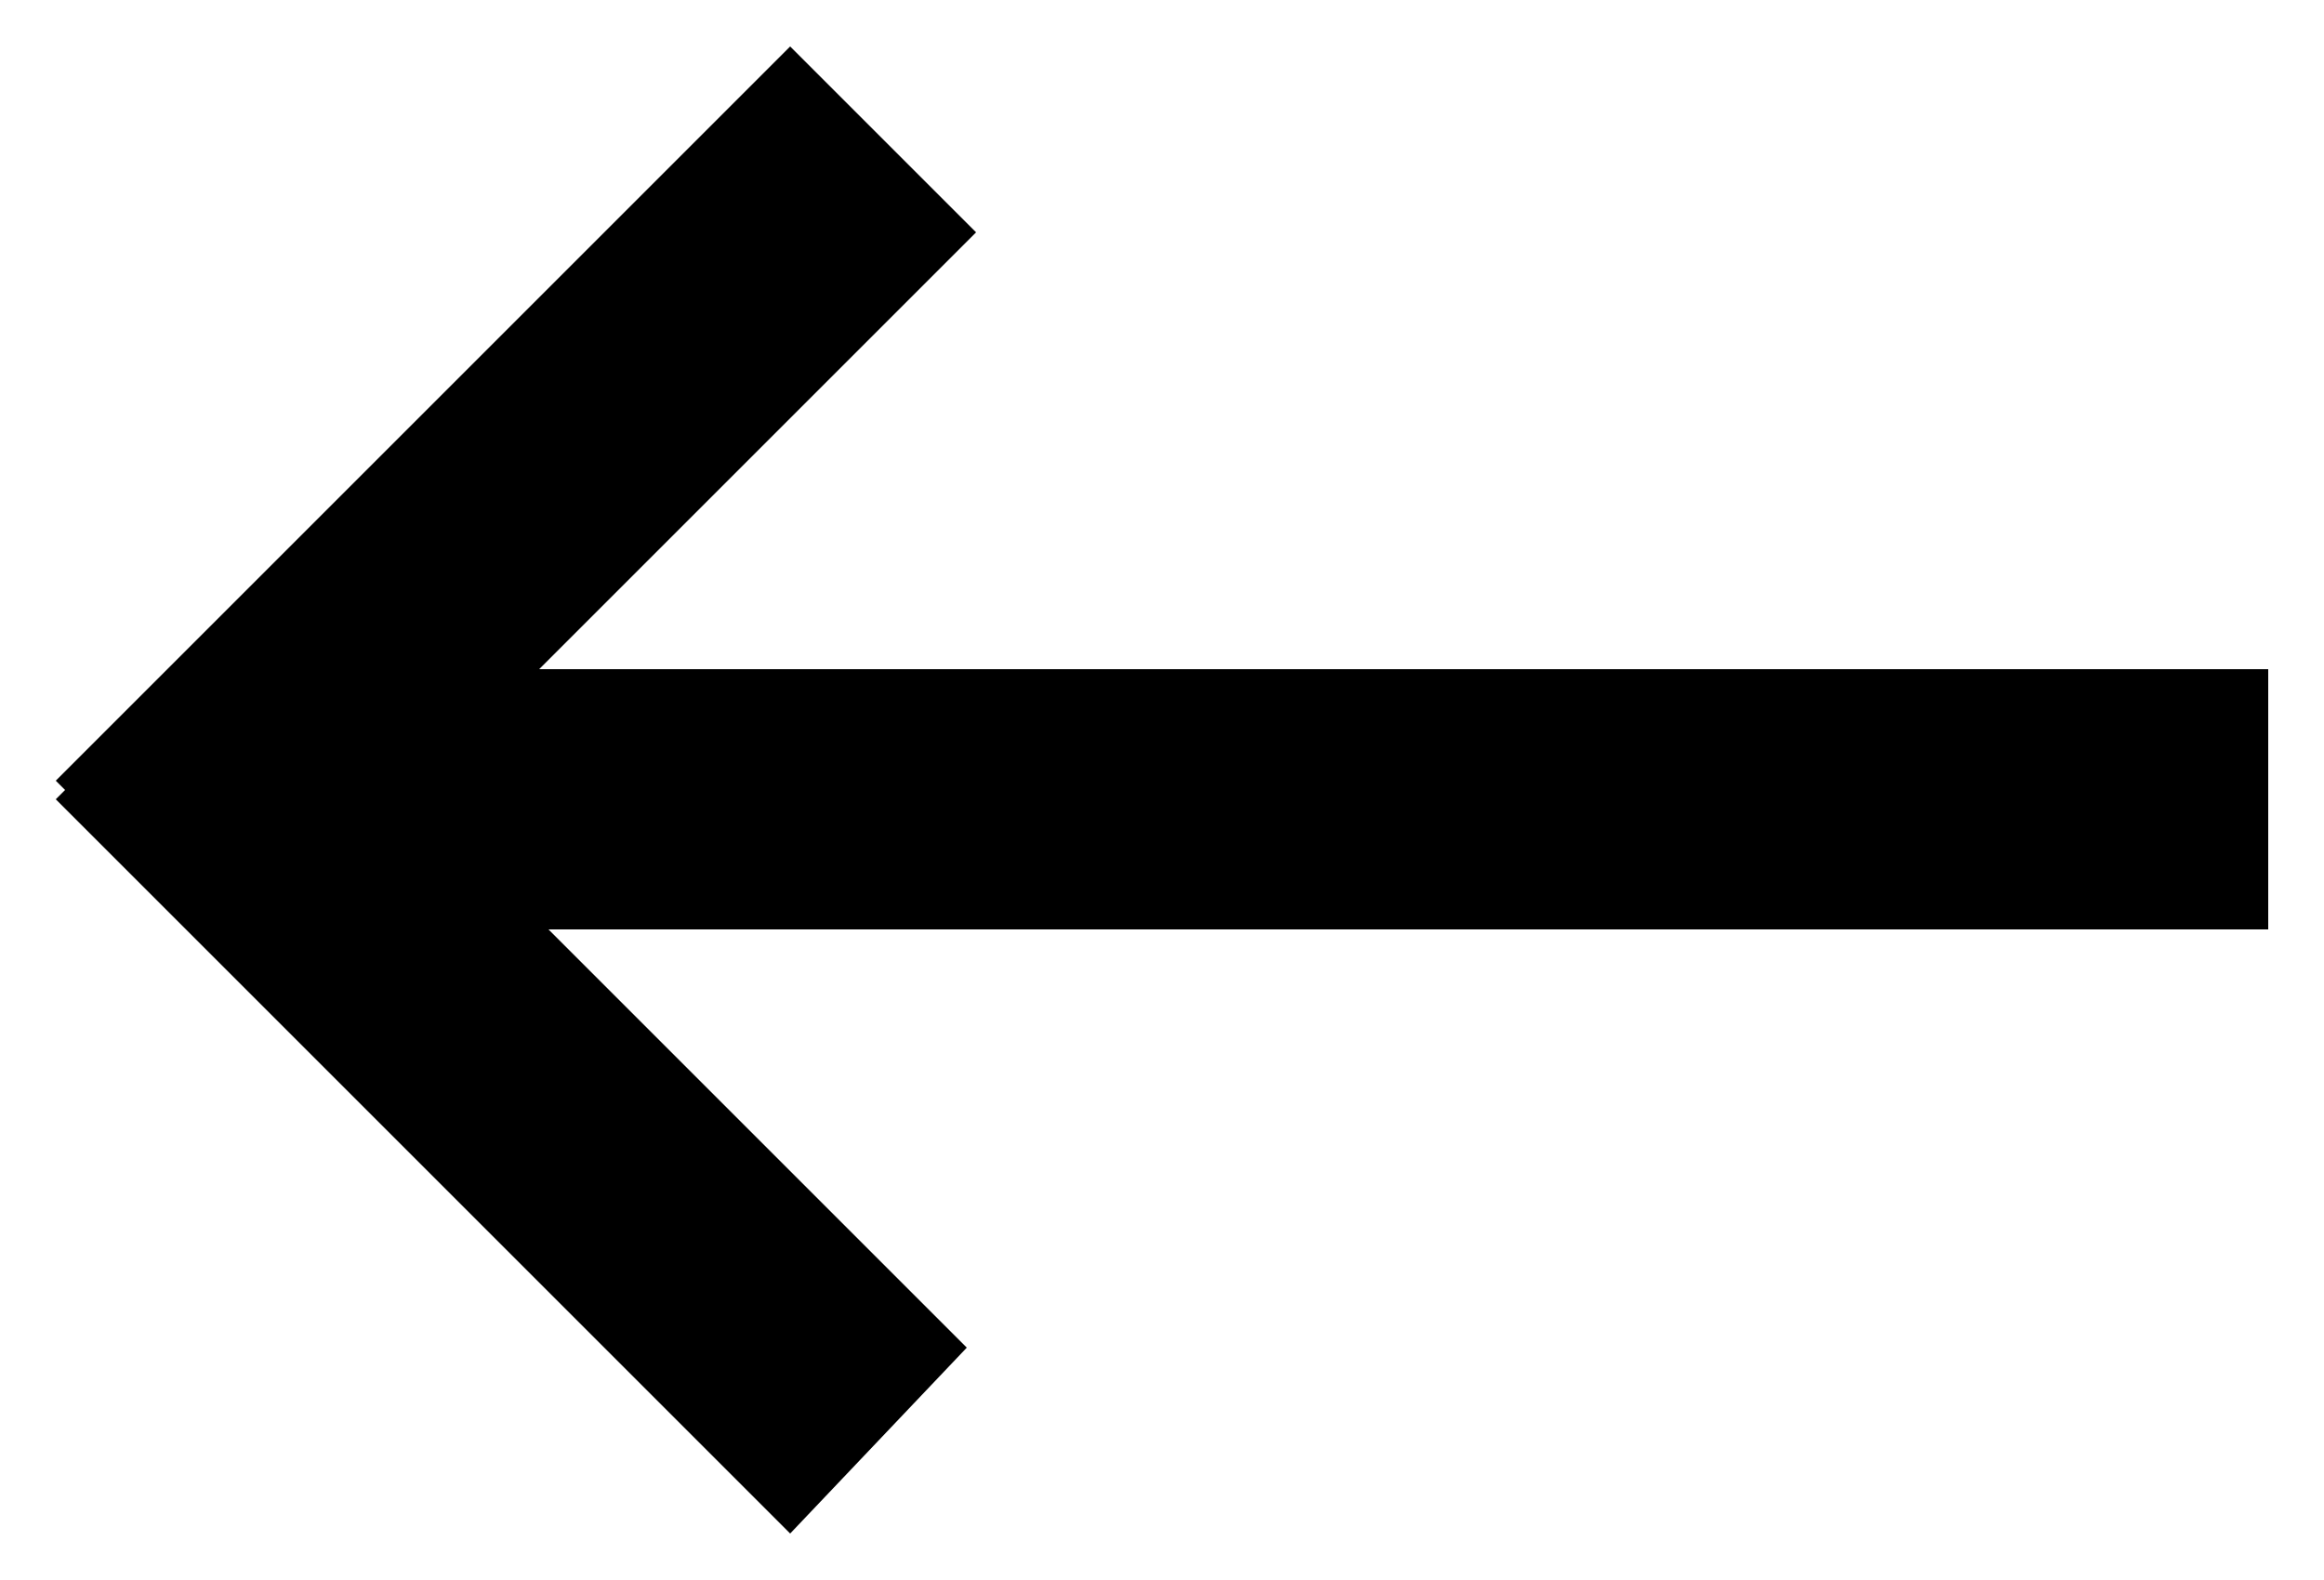 <?xml version="1.0" encoding="utf-8"?>
<!-- Generator: Adobe Illustrator 26.0.3, SVG Export Plug-In . SVG Version: 6.00 Build 0)  -->
<svg version="1.1" id="Layer_1" xmlns="http://www.w3.org/2000/svg" xmlns:xlink="http://www.w3.org/1999/xlink" x="0px" y="0px"
	 viewBox="0 0 25 17" style="enable-background:new 0 0 25 17;" xml:space="preserve">
<path d="M8.5,16.5L0.6,8.6l0.1-0.1L0.6,8.4l7.9-7.9l2,2L5.8,7.2h18.6v2.8H5.9l4.5,4.5L8.5,16.5z"/>
</svg>
